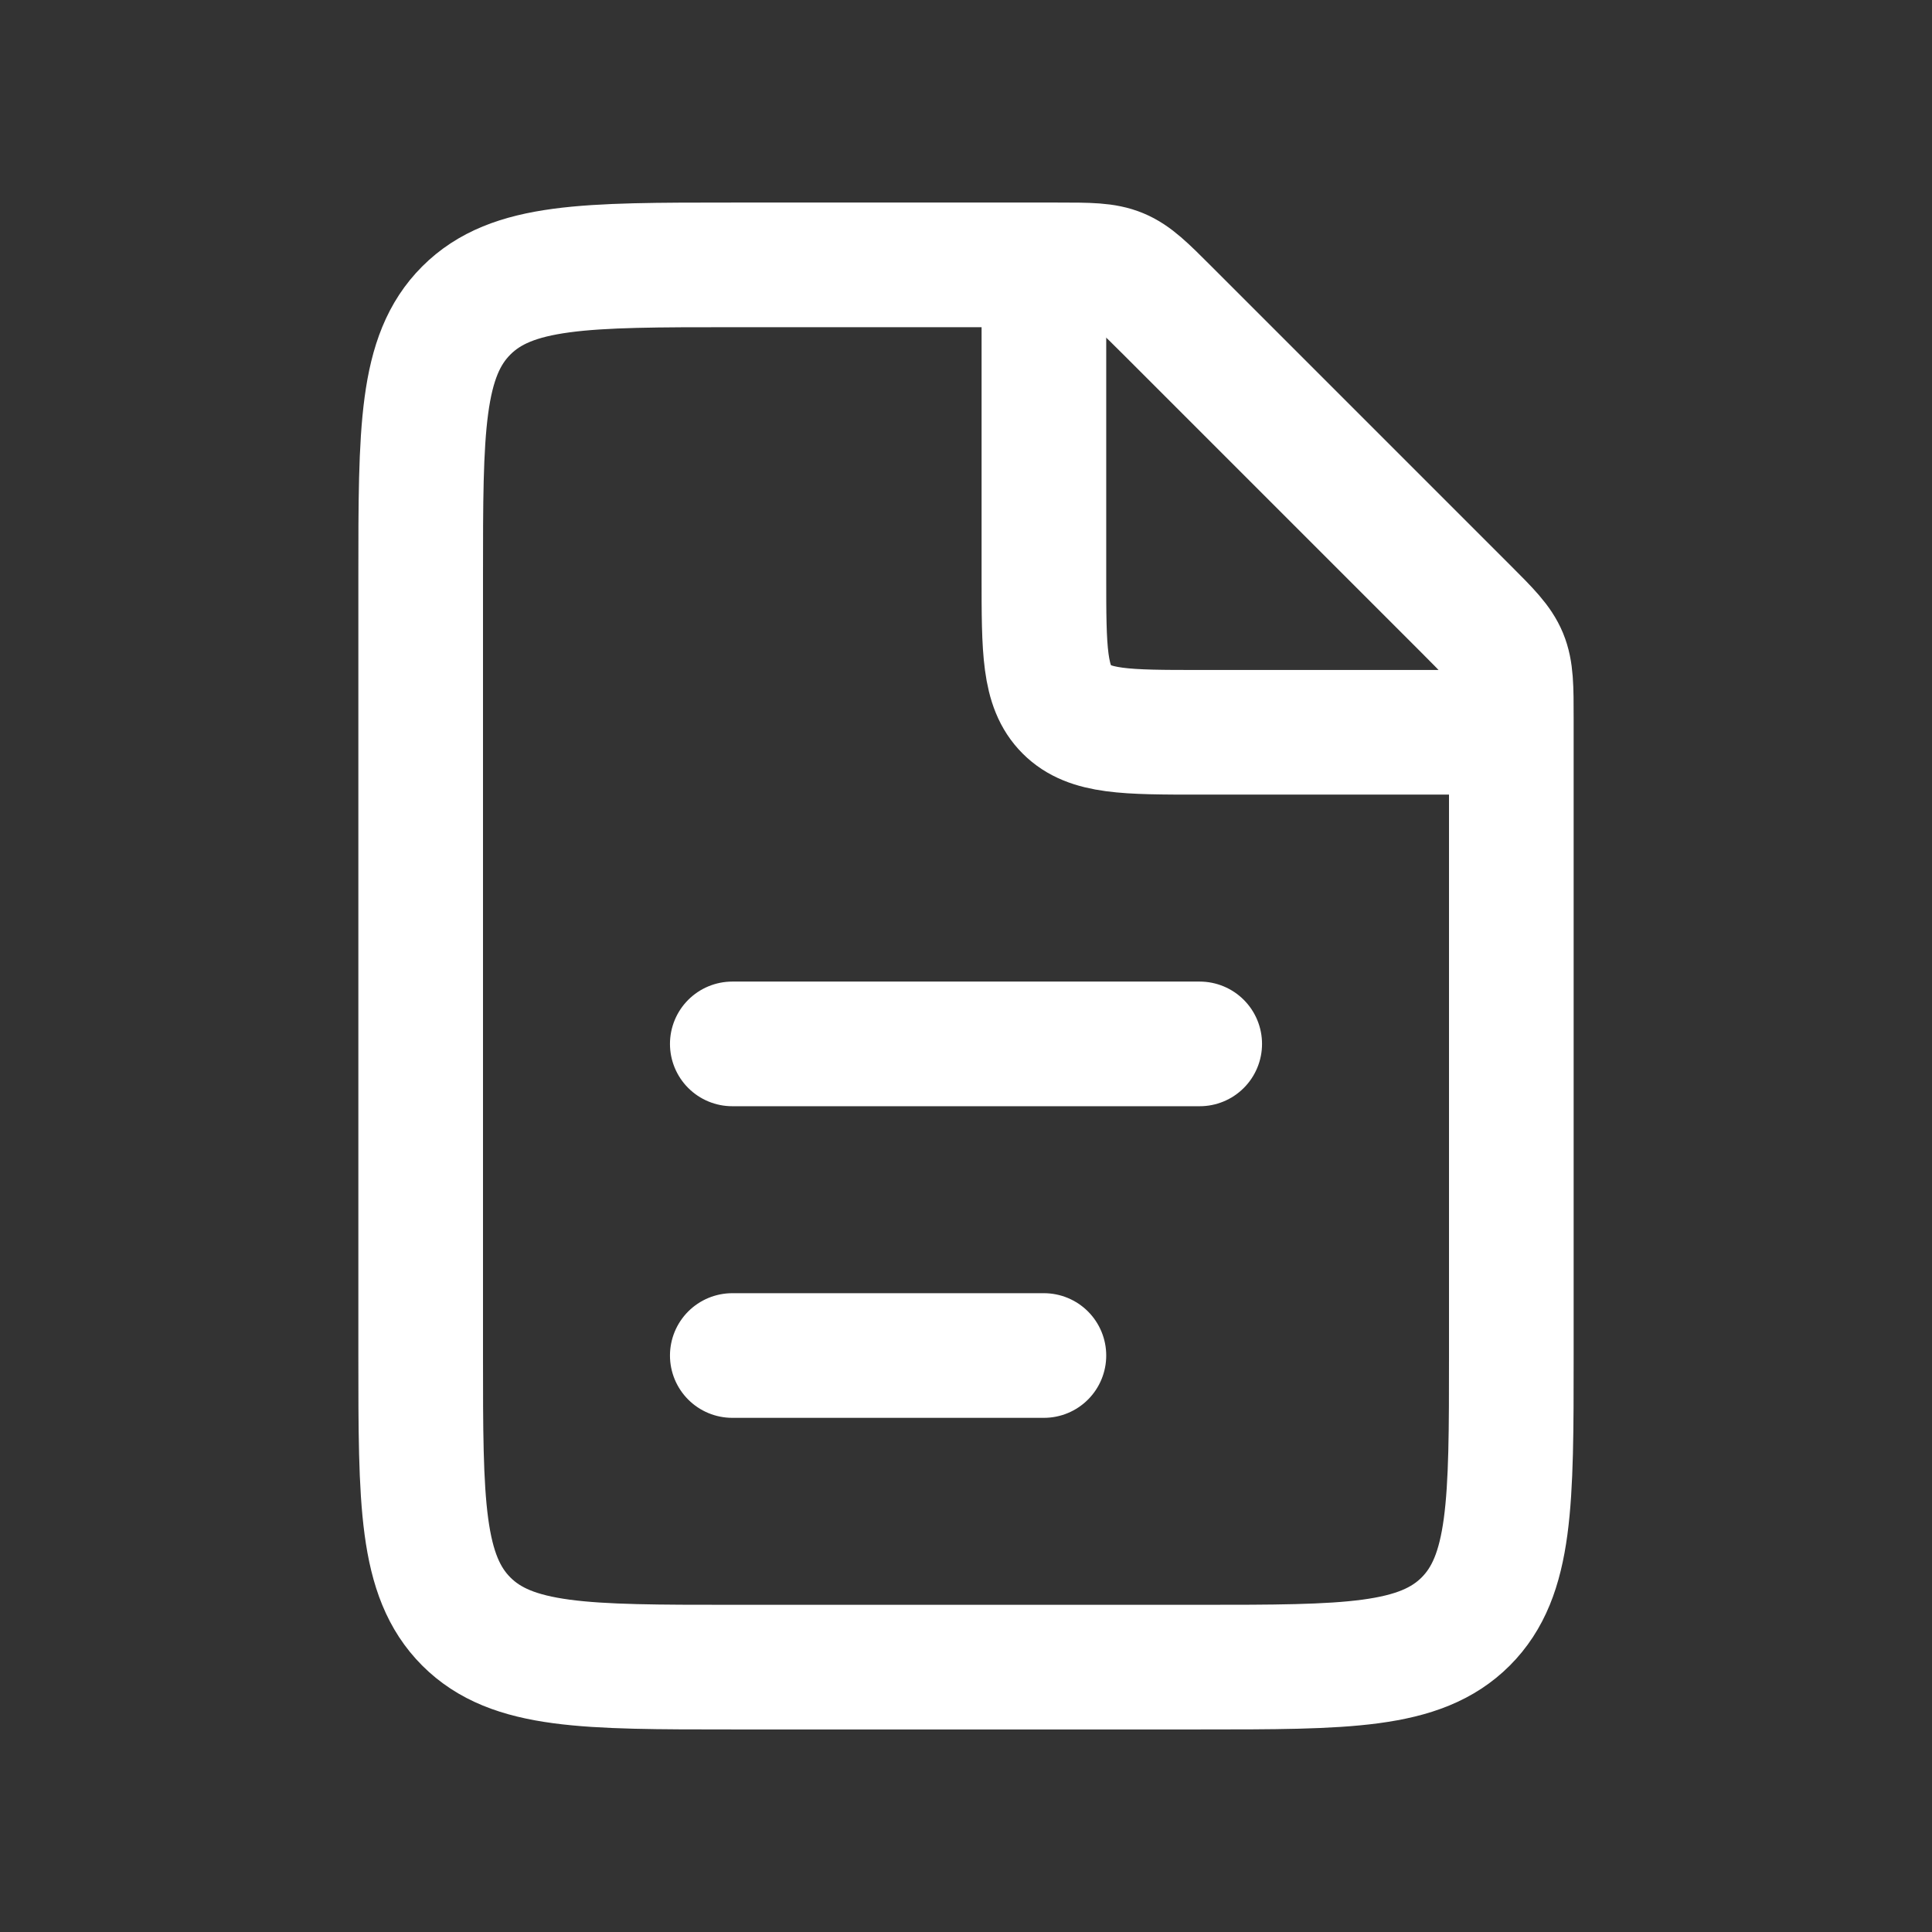 <svg xmlns="http://www.w3.org/2000/svg" width="31" height="31" viewBox="0 0 31 31" fill="none">
    <rect x="0" y="0" width="31" height="31" fill="#333333" stroke="none"/>
    <path d="M16.965 4.25H11.75C9.393 4.25 8.214 4.25 7.482 4.982C6.75 5.714 6.75 6.893 6.75 9.25V21.75C6.75 24.107 6.75 25.285 7.482 26.018C8.214 26.75 9.393 26.75 11.75 26.75H19.25C21.607 26.75 22.785 26.75 23.518 26.018C24.25 25.285 24.25 24.107 24.25 21.75V11.536C24.25 11.025 24.25 10.769 24.155 10.539C24.06 10.31 23.879 10.129 23.518 9.768L18.732 4.982C18.371 4.621 18.19 4.44 17.961 4.345C17.731 4.25 17.475 4.25 16.965 4.25Z" stroke="white" stroke-width="2"/>
    <path d="M11.75 16.75L19.25 16.75" stroke="white" stroke-width="2" stroke-linecap="round"/>
    <path d="M11.75 21.75L16.75 21.75" stroke="white" stroke-width="2" stroke-linecap="round"/>
    <path d="M16.75 4.25V9.25C16.75 10.428 16.75 11.018 17.116 11.384C17.482 11.75 18.072 11.75 19.25 11.75H24.25" stroke="white" stroke-width="2"/>
</svg>